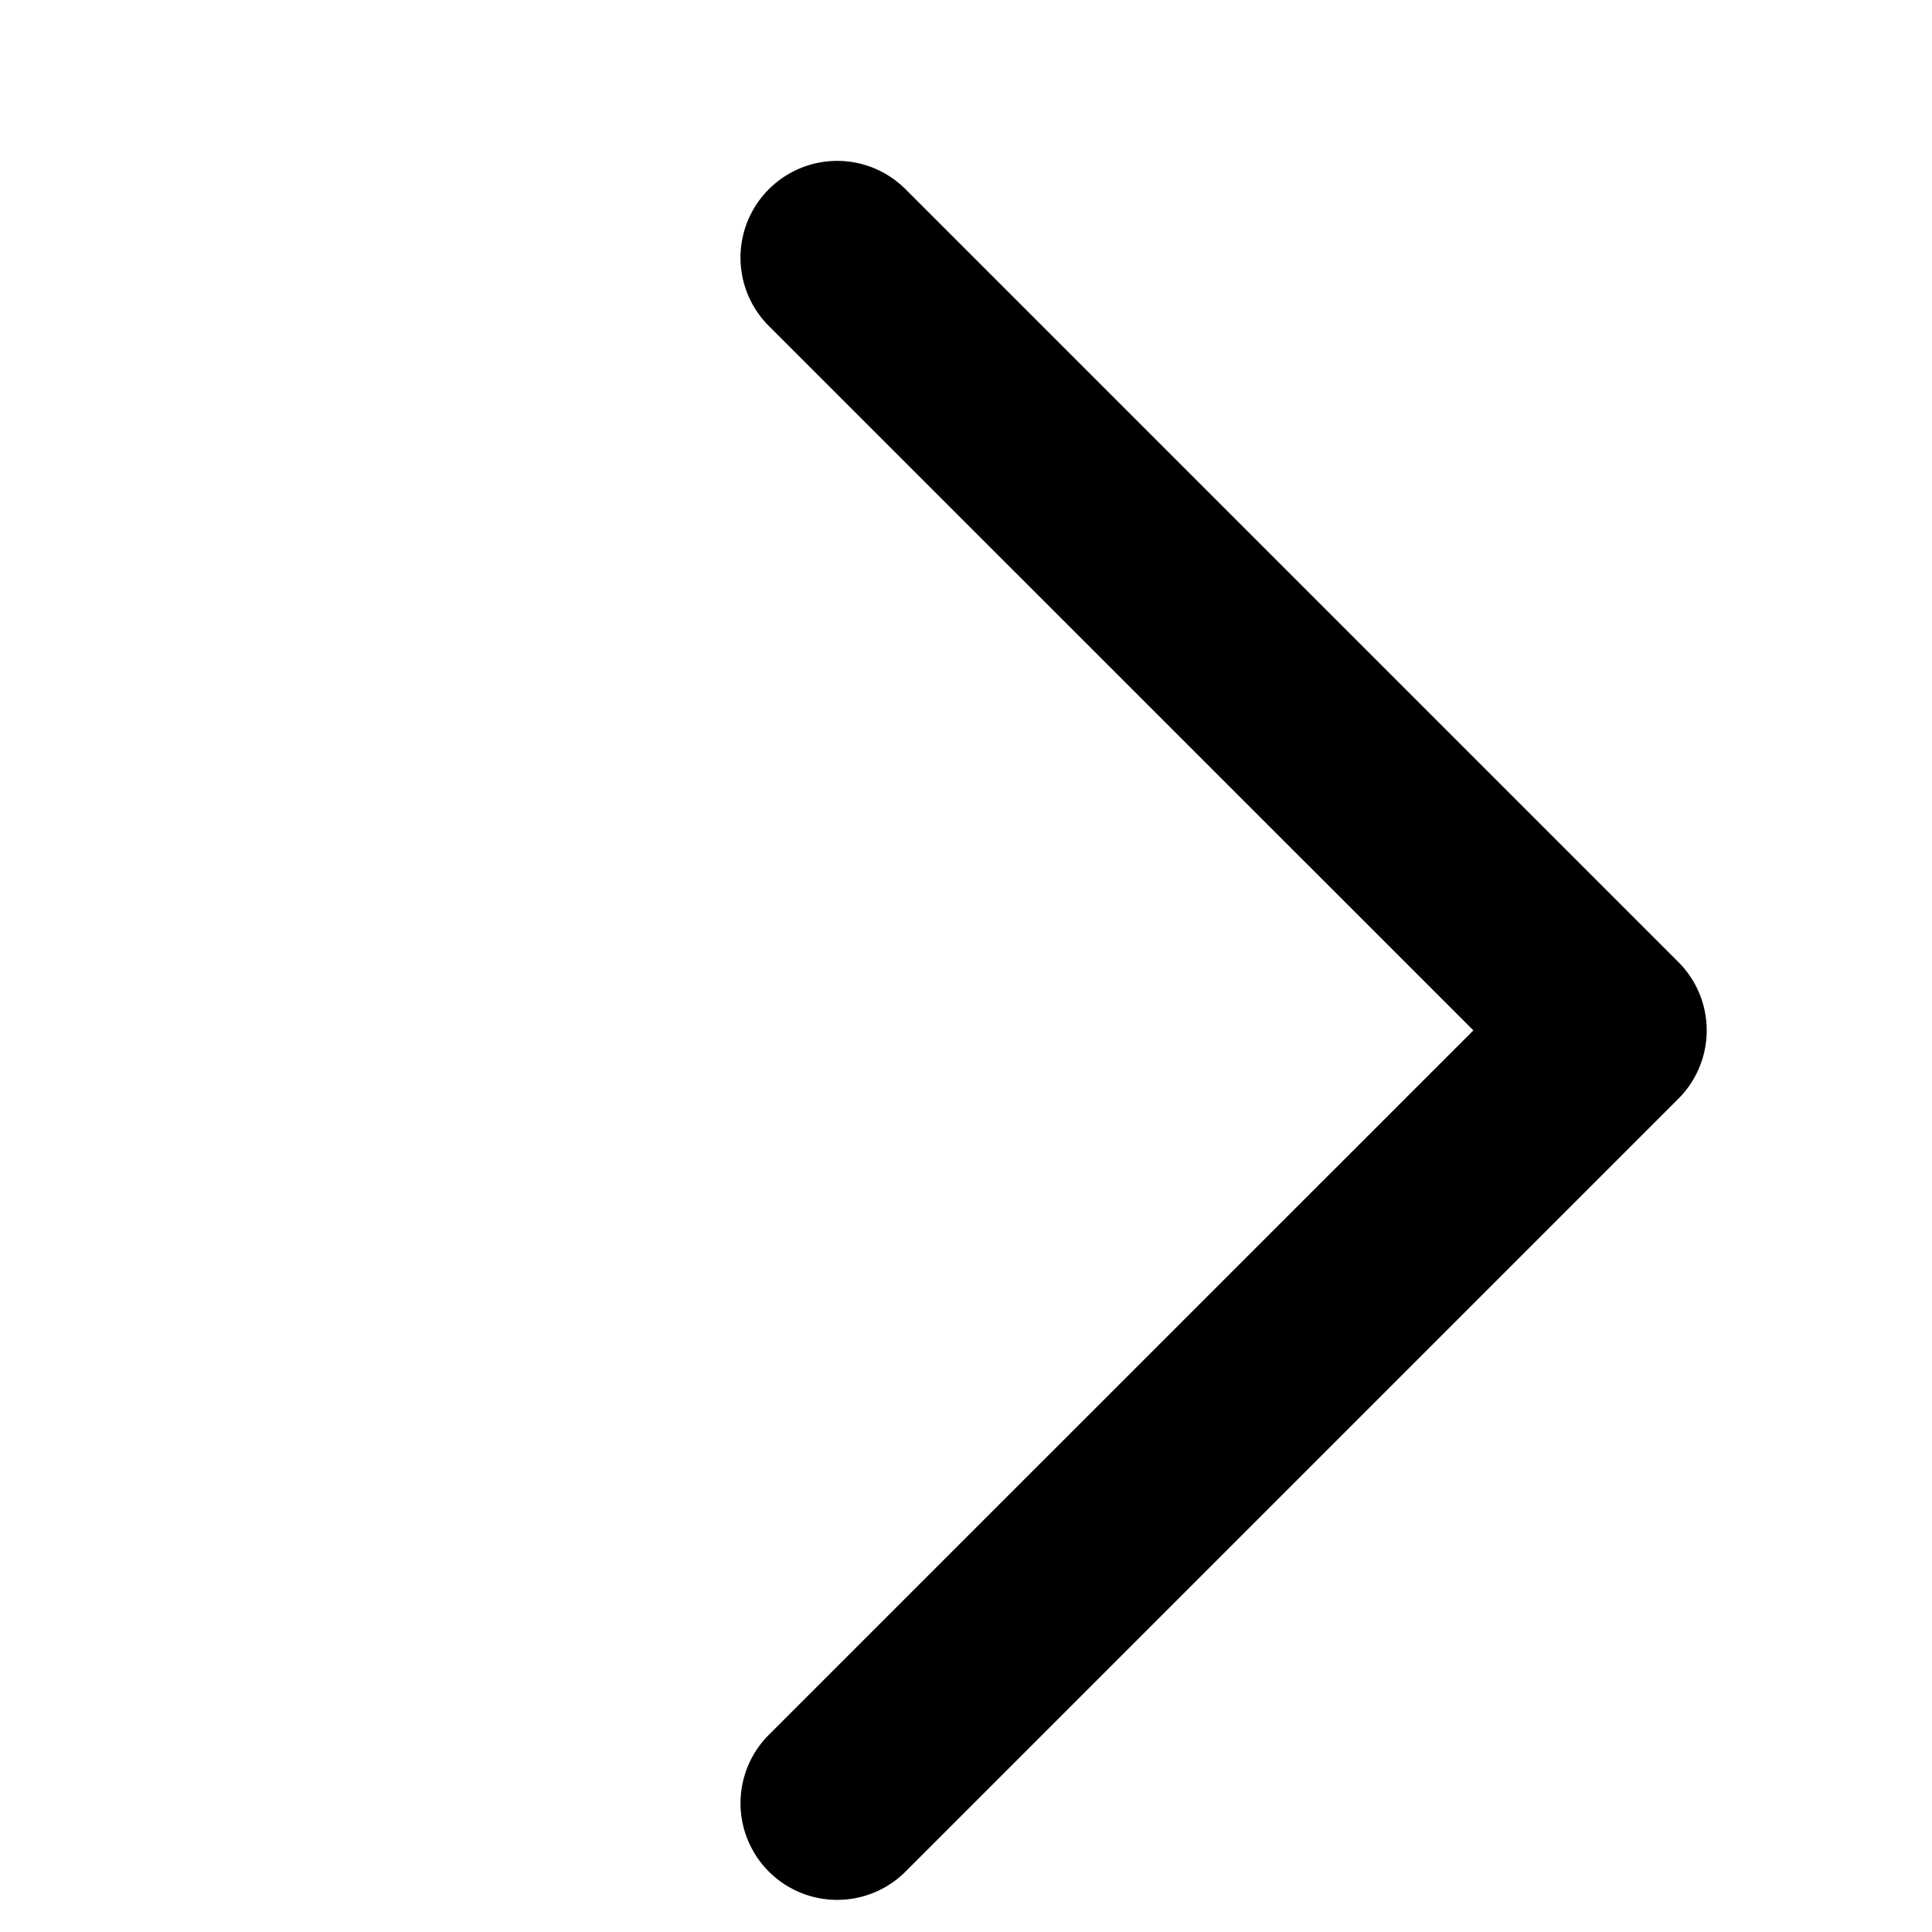 <svg width="16" height="16" stroke="black" stroke-width="0.5" class="bi chevron right" viewBox="0 0 12 15" fill="currentColor" xmlns="http://www.w3.org/2000/svg">
<path fill-rule="evenodd" d="M4.646 1.646a.5.5 0 0 1 .708 0l6 6a.5.5 0 0 1 0 .708l-6 6a.5.5 0 0 1-.708-.708L10.293 8 4.646 2.354a.5.5 0 0 1 0-.708z"/>
</svg>